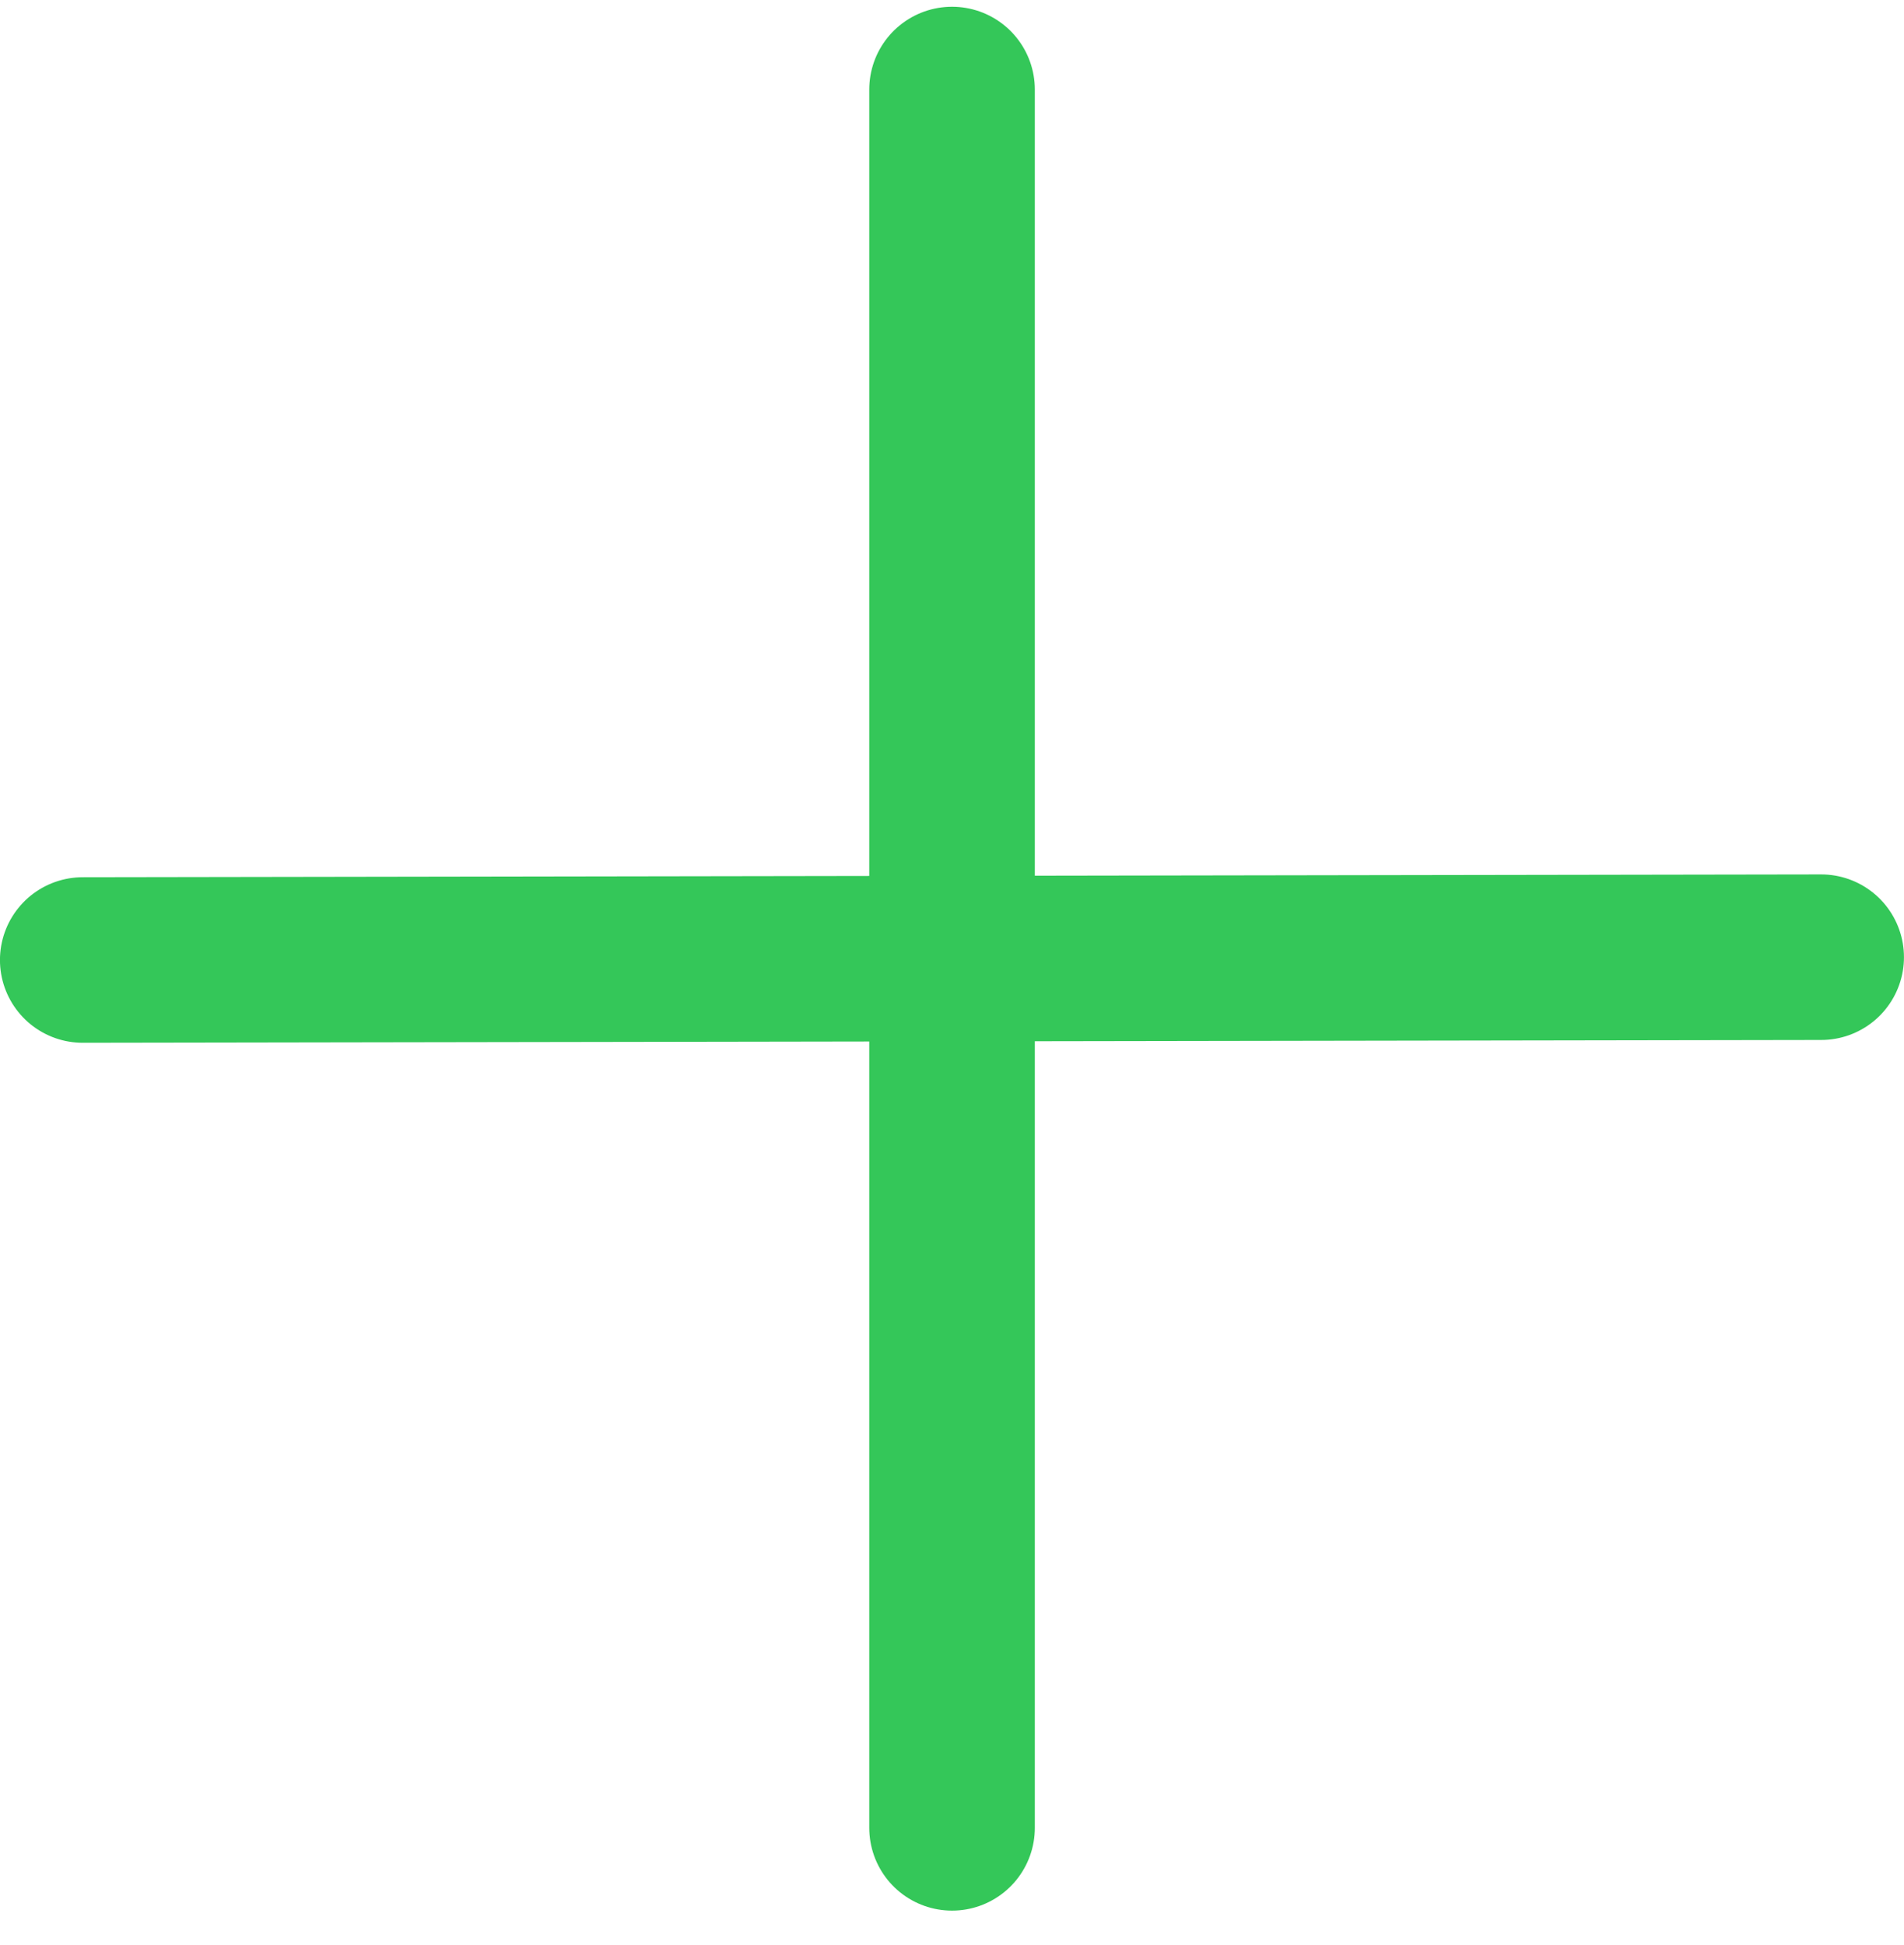 <svg width="46" height="47" viewBox="0 0 46 47" fill="none" xmlns="http://www.w3.org/2000/svg">
<path d="M23.001 2.163L23.001 44.163" stroke="#34C759" stroke-width="4" stroke-linecap="round"/>
<path d="M1.999 23.195L43.999 23.127" stroke="#34C759" stroke-width="4" stroke-linecap="round"/>
</svg>
